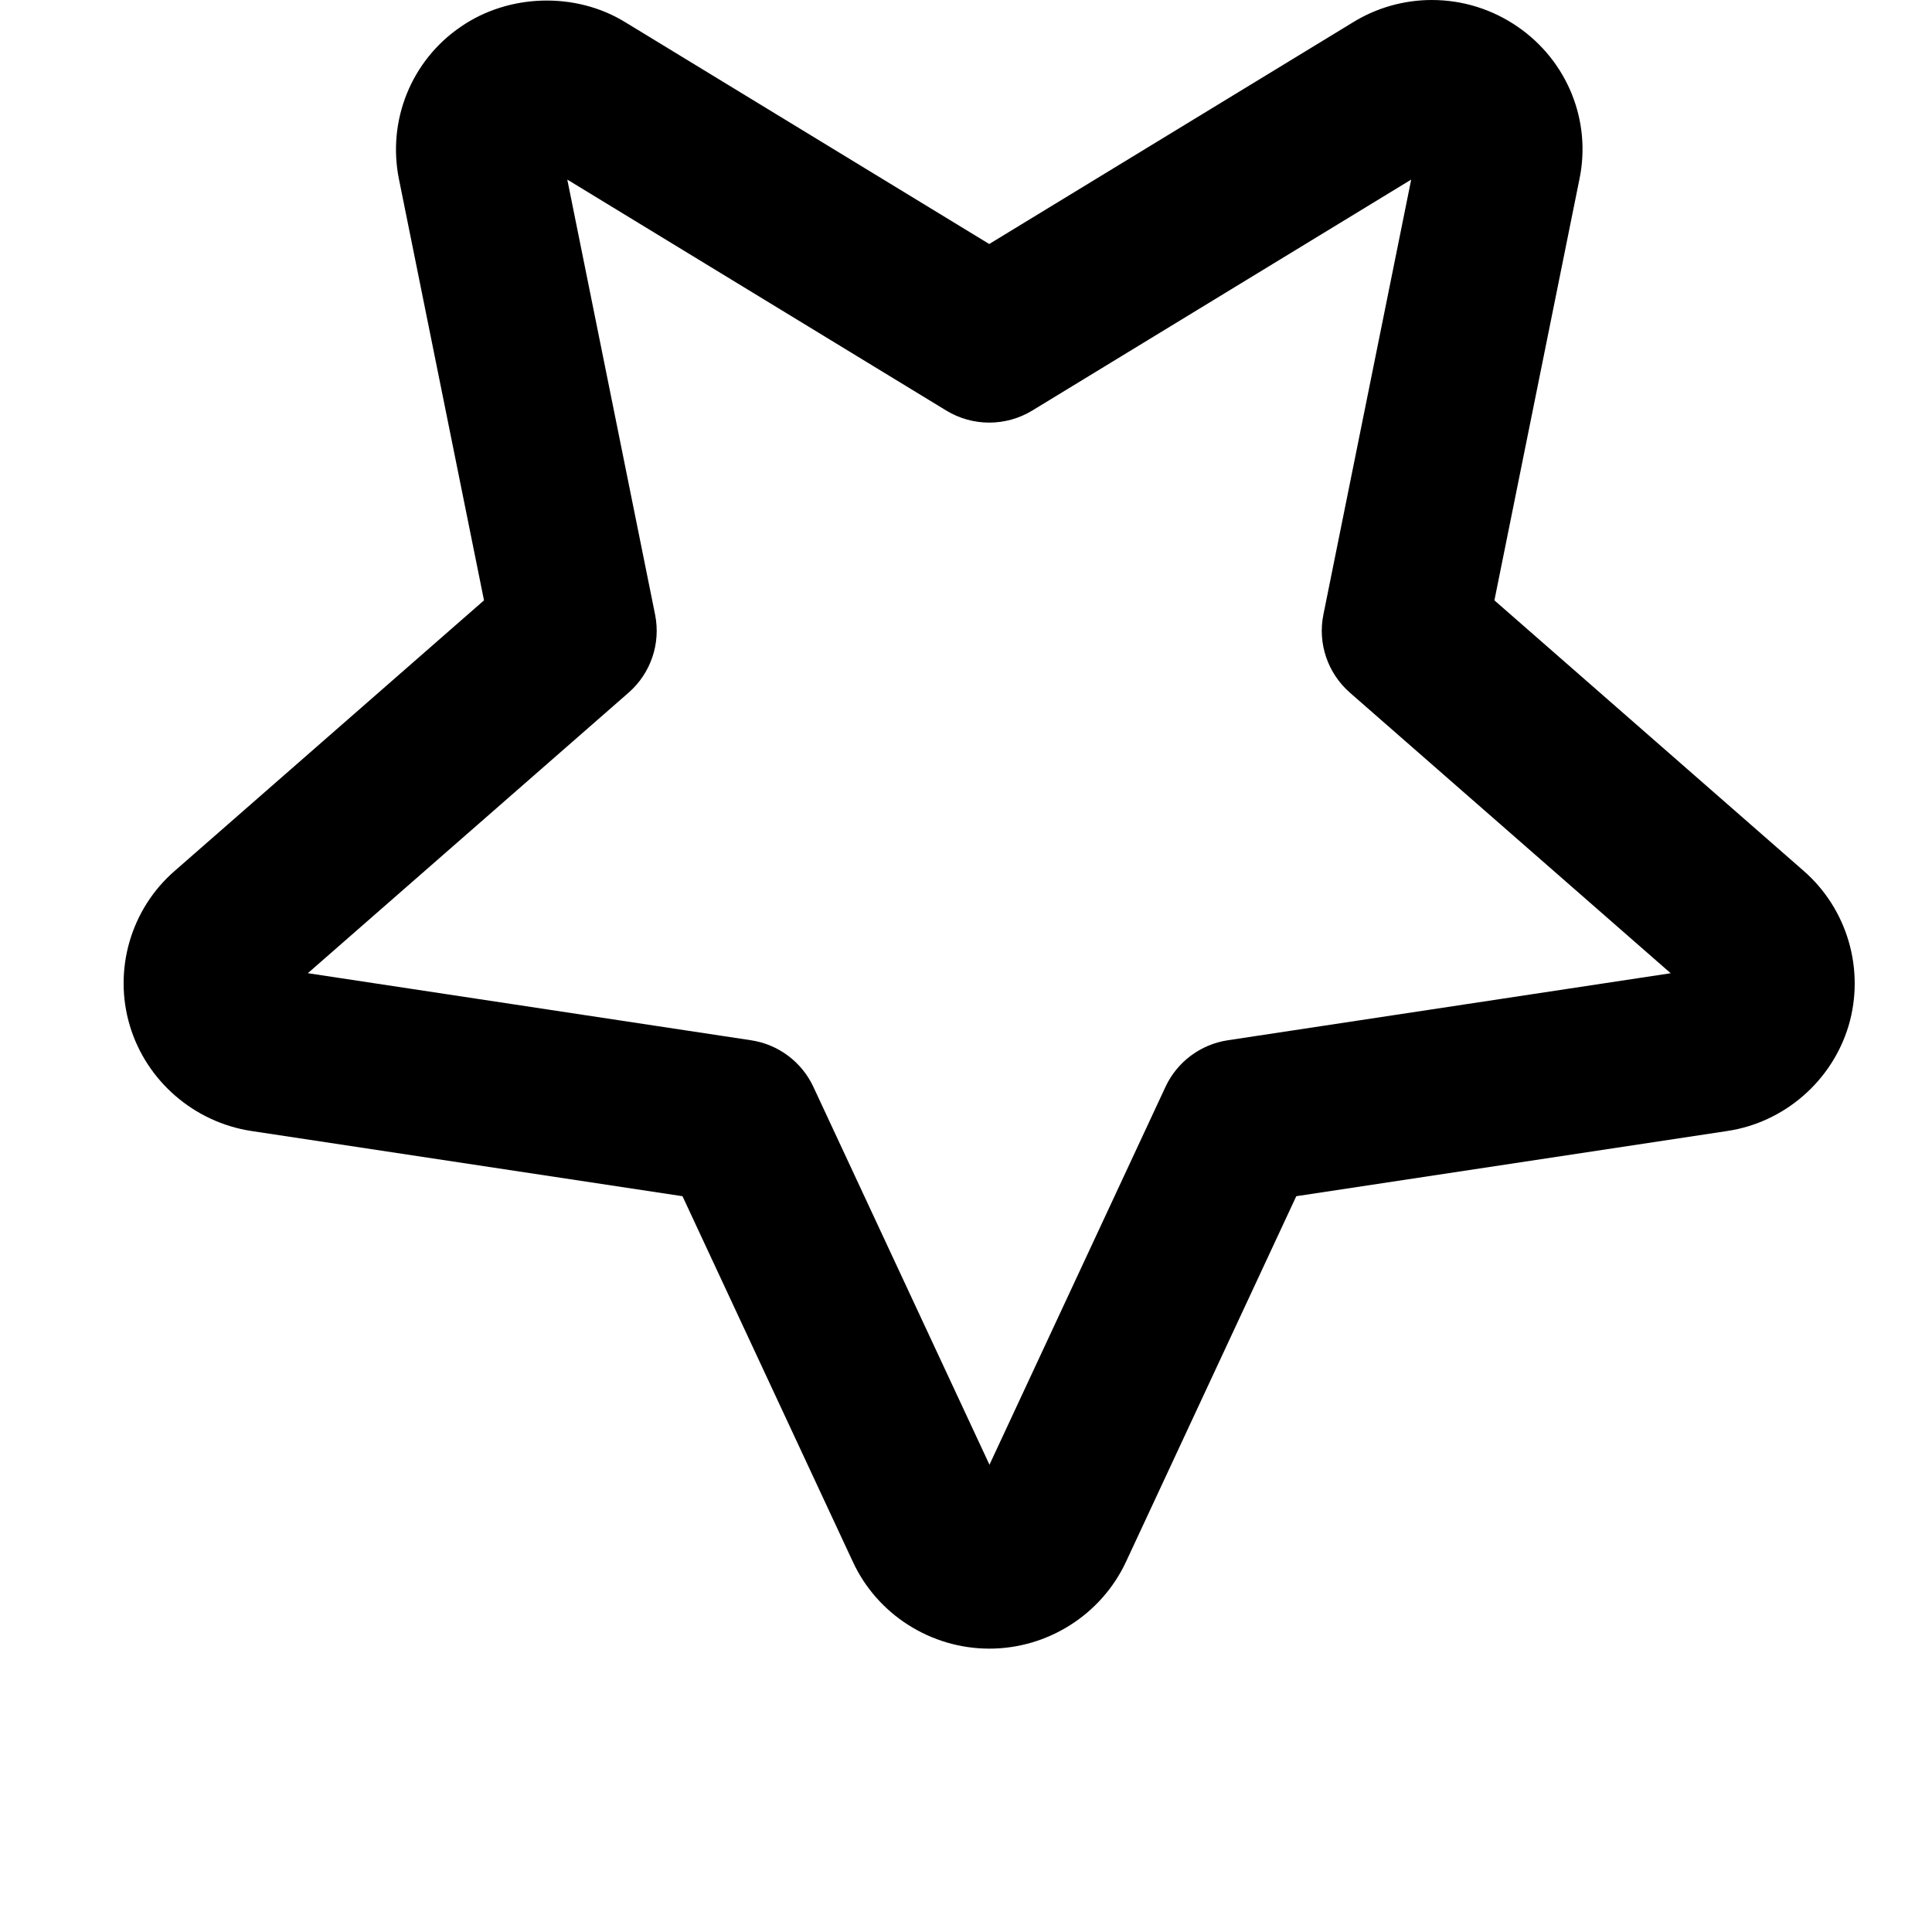 <svg width="24" height="24" viewBox="0 0 1000 1000">
  <path d="M741.141-0c-14.571 0-28.757 4.053-41.067 11.691l-188.053 114.603-188.416-114.816c-25.557-15.723-60.203-14.869-85.227 2.453-25.429 17.387-38.037 48.405-31.872 78.848l44.011 217.963-160.043 139.989c-22.741 19.691-31.936 51.221-23.275 80.149 8.533 28.587 33.259 50.027 62.955 54.528l223.104 33.749 88.171 189.205c12.608 27.285 40.384 44.971 70.677 44.971 30.229 0 57.984-17.643 70.72-44.971l88.128-189.205 223.061-33.749c29.547-4.416 54.229-25.835 62.827-54.528 8.555-29.013-0.64-60.437-23.381-80.213l-159.957-139.925 44.011-218.005c6.293-30.187-6.272-61.291-32.064-78.955-13.013-8.96-28.395-13.781-44.309-13.781zM159.339 503.723l166.037-145.216c11.477-10.048 16.704-25.451 13.696-40.405l-45.44-225.152 196.16 119.552c13.653 8.32 30.827 8.32 44.501 0l196.139-119.552-45.44 225.152c-3.029 14.933 2.219 30.336 13.696 40.405l166.059 145.237-229.205 34.688c-14.144 2.133-26.283 11.2-32.299 24.149l-91.093 195.563-91.136-195.563c-6.016-12.949-18.155-22.016-32.299-24.149l-229.376-34.709z" />
</svg>